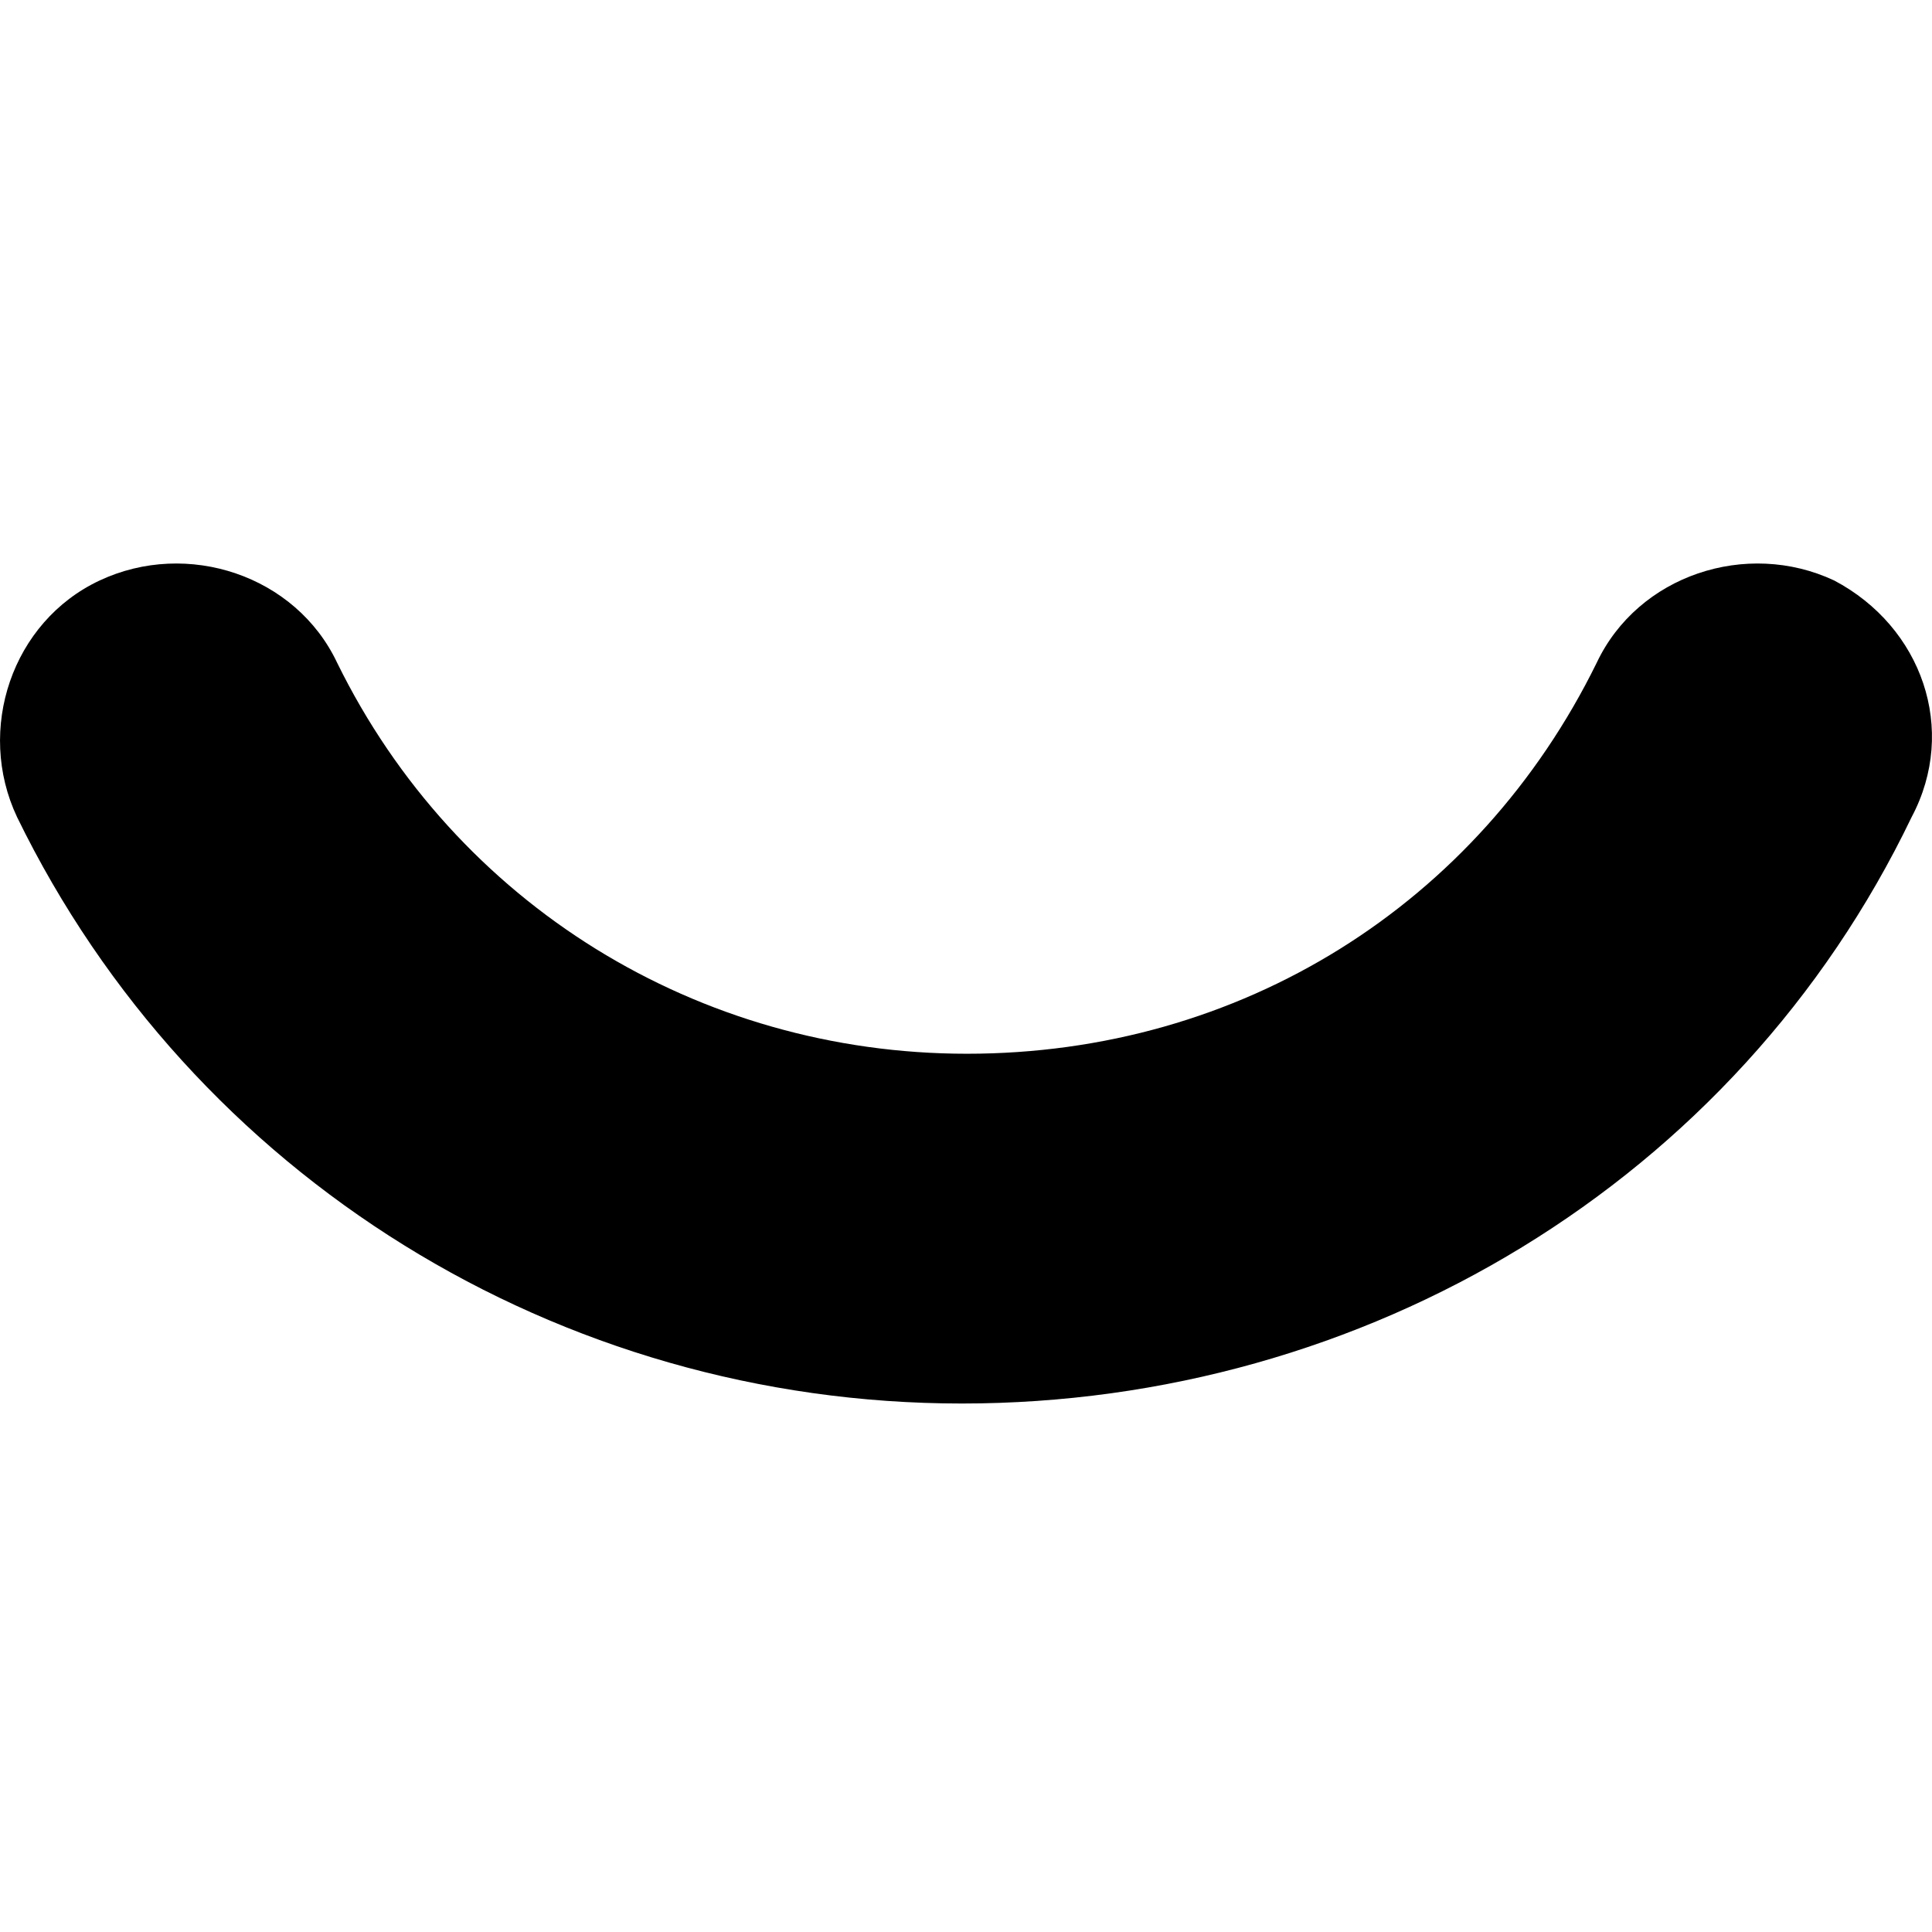 <svg width="24" height="24" viewBox="0 0 24 24" xmlns="http://www.w3.org/2000/svg">
<path d="M22.785 7.211C21.695 6.7 20.348 7.147 19.835 8.233C18.36 11.237 15.41 13.09 12.011 13.09C8.677 13.09 5.663 11.237 4.188 8.233C3.675 7.147 2.328 6.7 1.238 7.211C0.148 7.722 -0.301 9.064 0.212 10.15C2.392 14.623 6.945 17.435 11.947 17.435C16.95 17.435 21.567 14.687 23.747 10.15C24.324 9.064 23.875 7.786 22.785 7.211Z" />
</svg>
